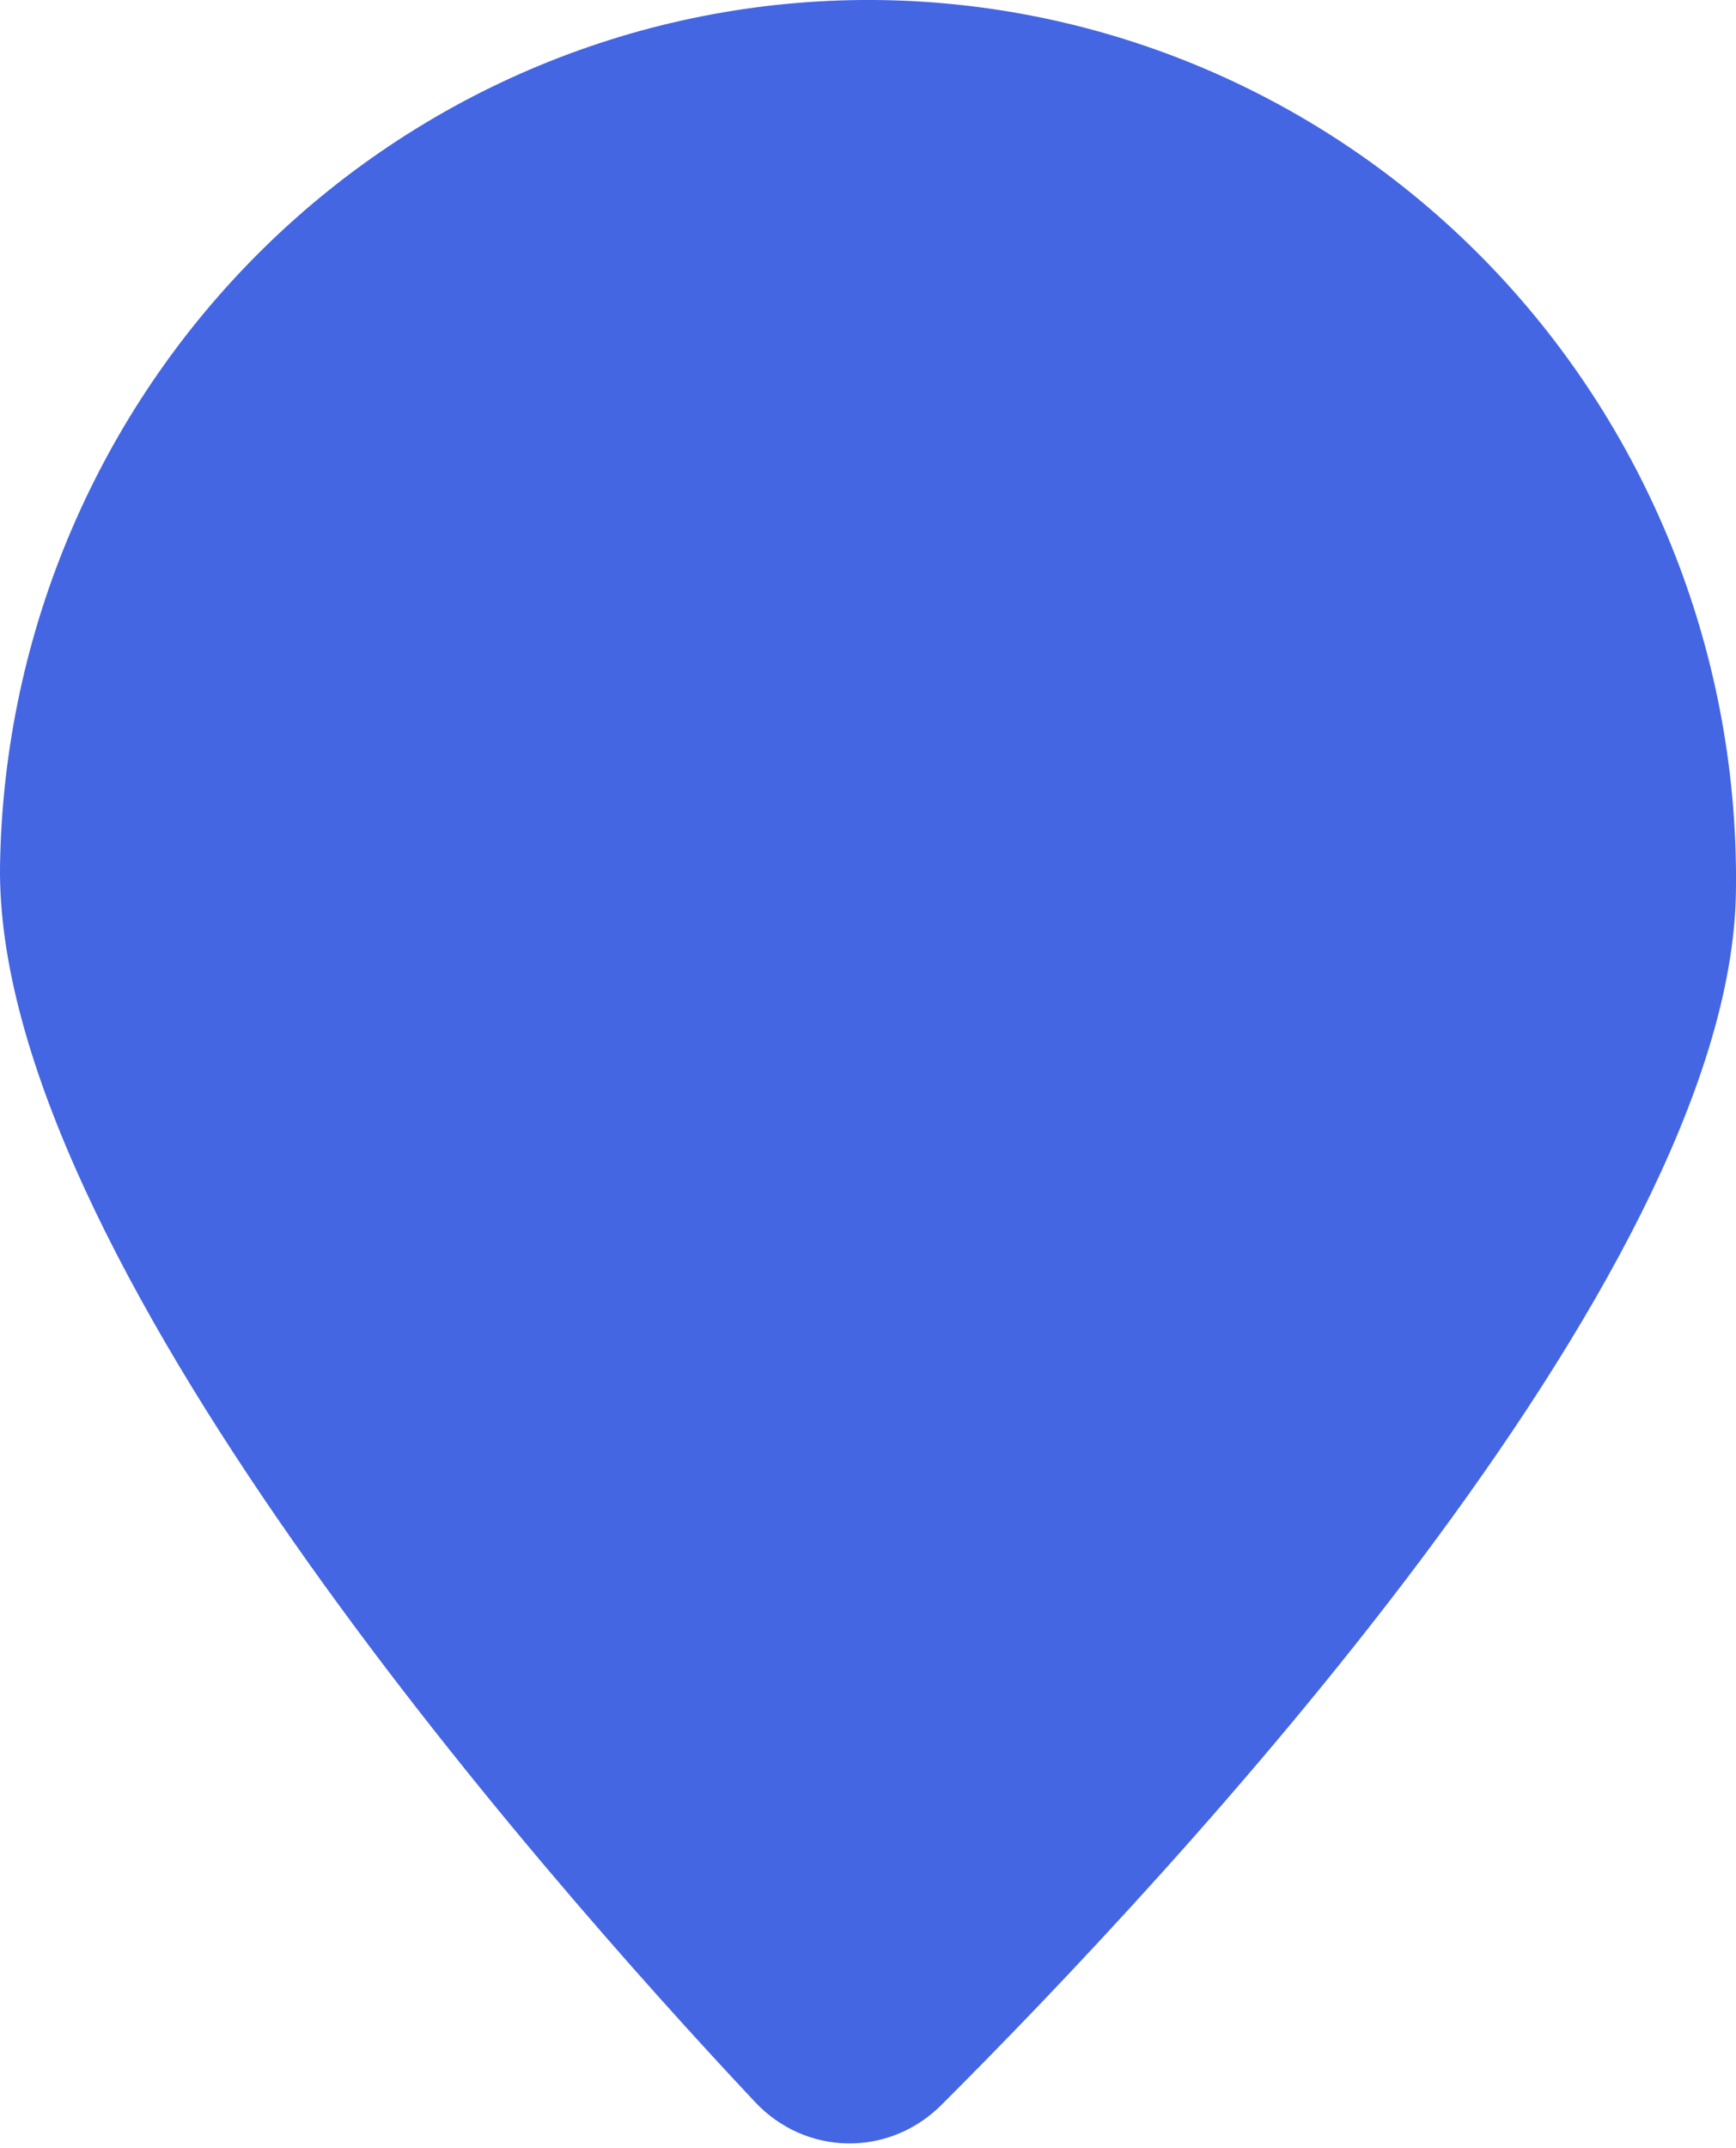 <svg width="38" height="47" viewBox="0 0 38 47" fill="none" xmlns="http://www.w3.org/2000/svg">
<path d="M37.998 19.537C37.861 27.995 25.59 41.084 20.604 46.059C19.457 47.203 17.637 47.174 16.528 45.993C11.705 40.859 -0.136 27.38 0.001 18.922C0.084 13.823 2.165 8.965 5.786 5.416C9.407 1.868 14.272 -0.079 19.311 0.002C24.349 0.084 29.149 2.188 32.653 5.851C36.158 9.515 38.08 14.437 37.998 19.537Z" fill="#4466E3"/>
</svg>
